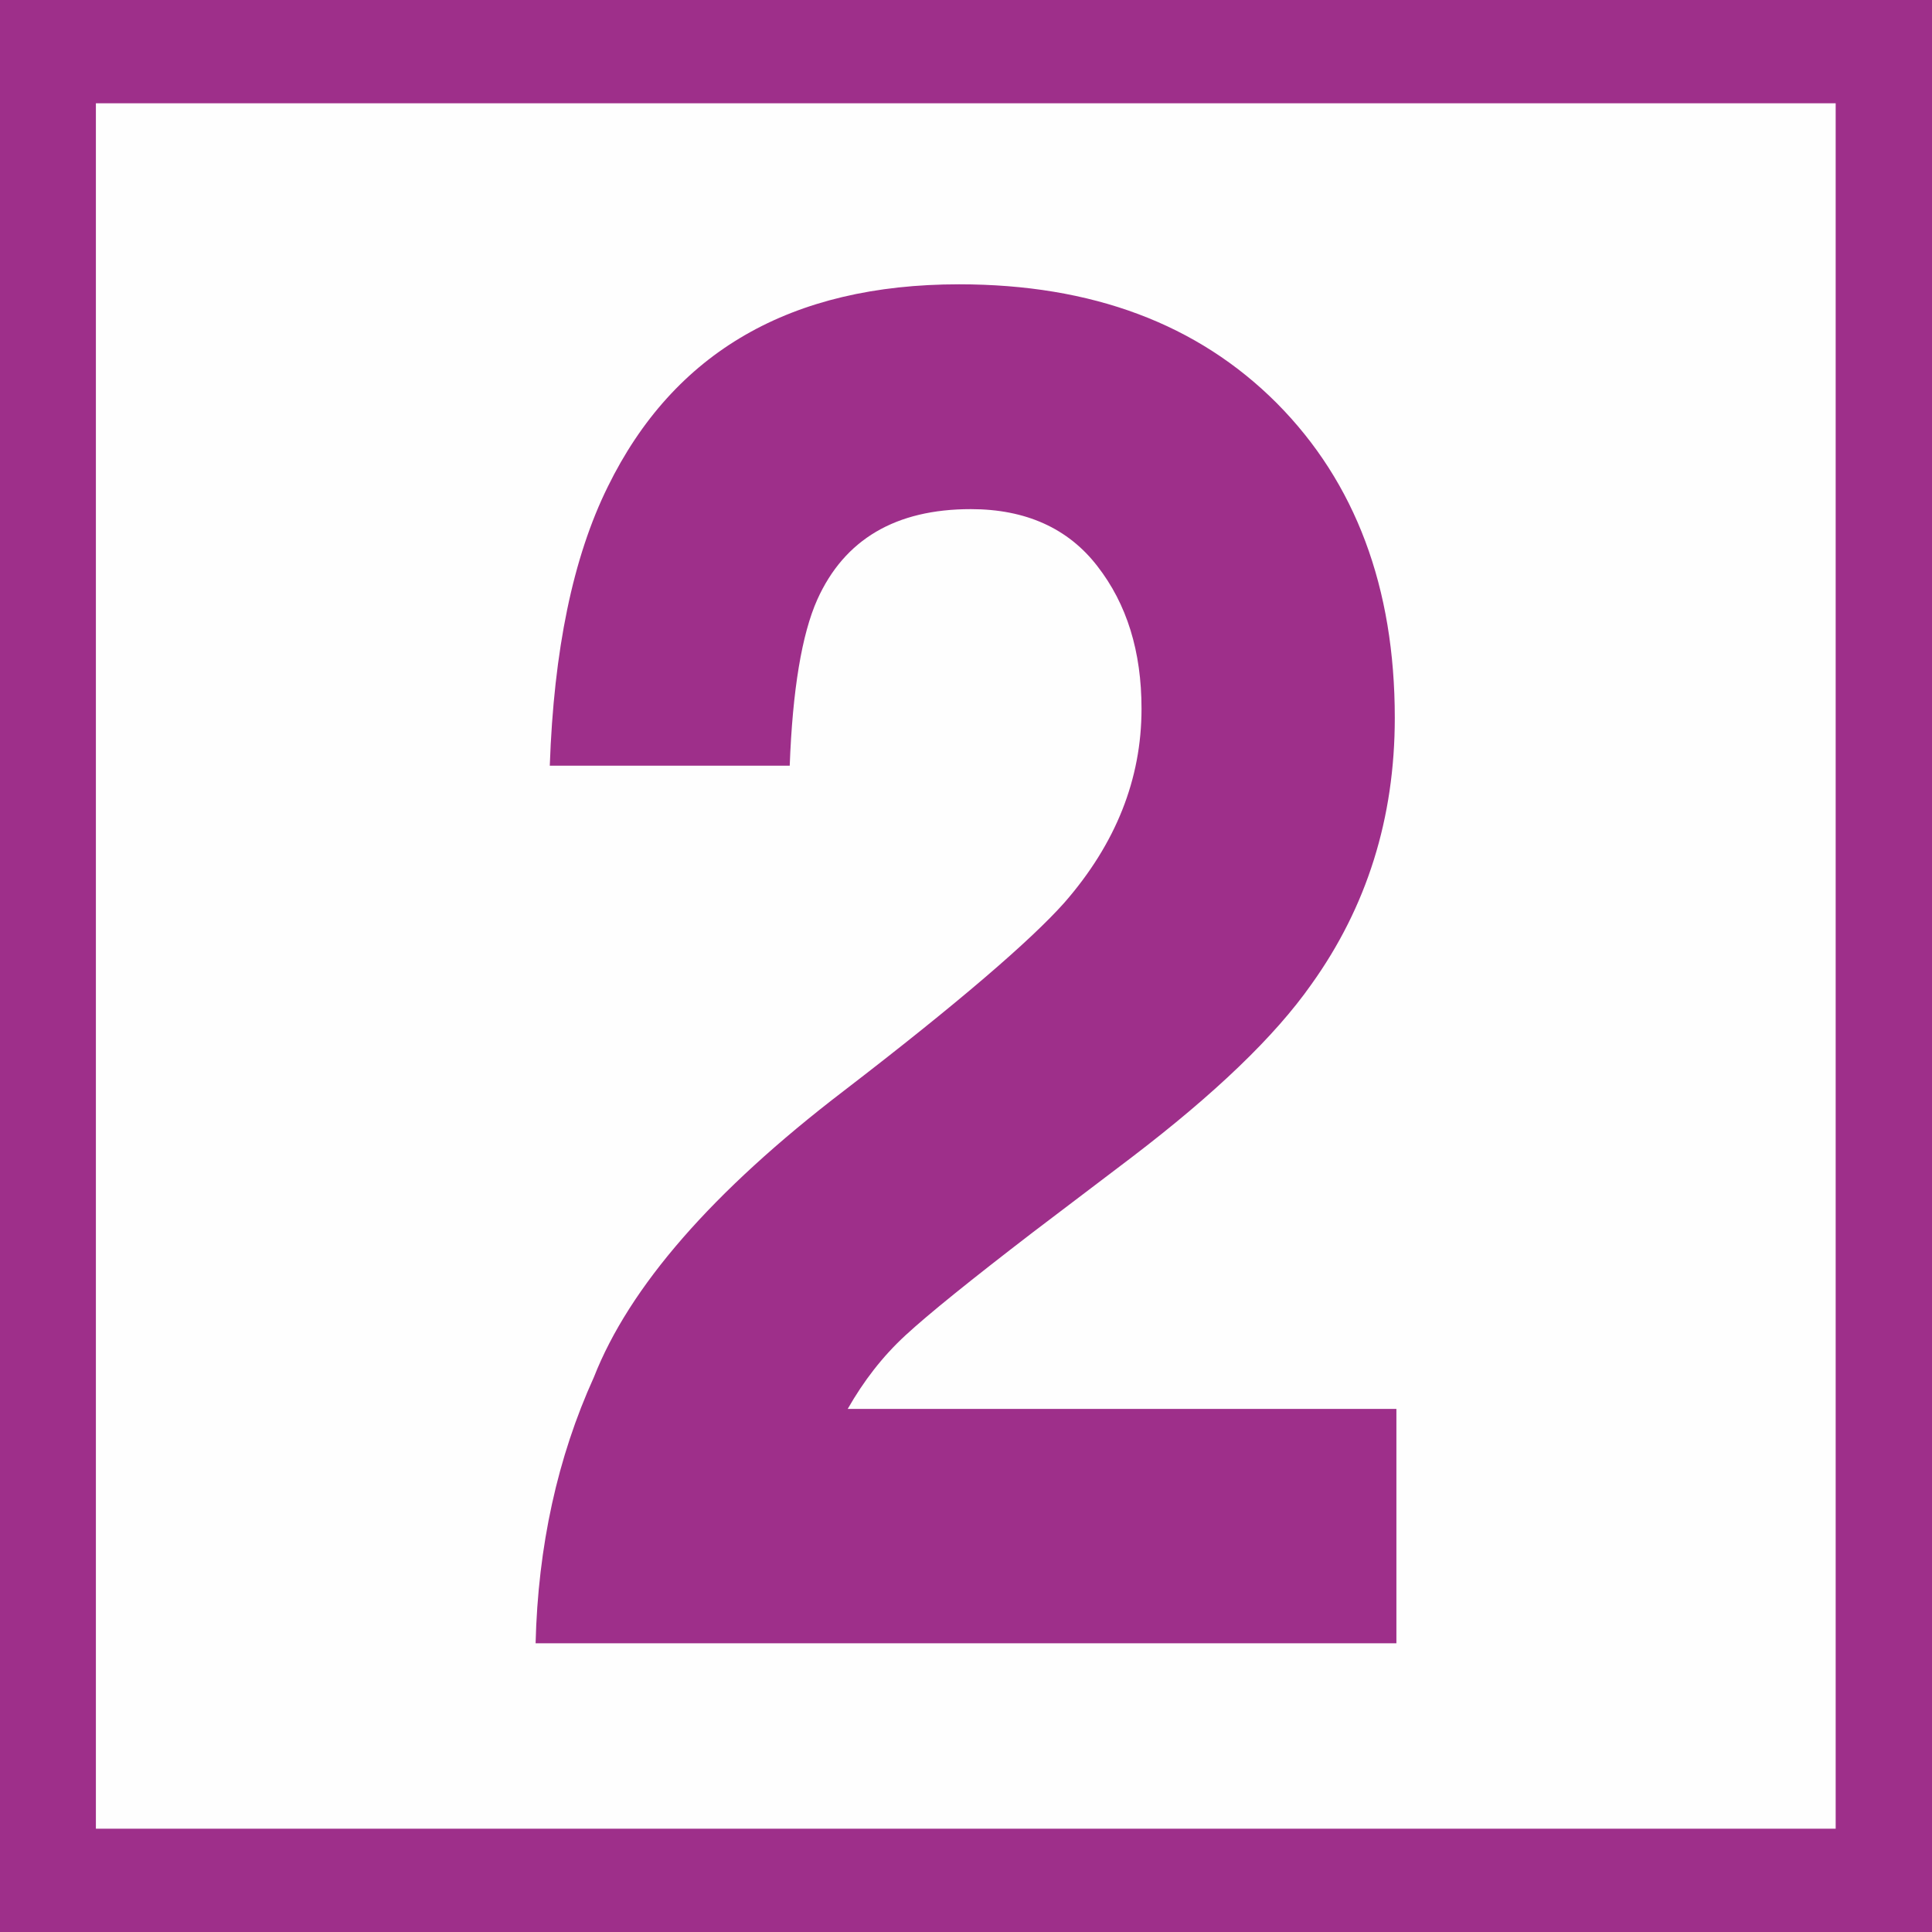 <?xml version="1.0" encoding="UTF-8" standalone="no"?>
<svg width="120px" height="120px" viewBox="0 0 120 120" version="1.1" xmlns="http://www.w3.org/2000/svg" xmlns:xlink="http://www.w3.org/1999/xlink">
    <rect x="0" y="0" width="120" height="120" fill="#333333" stroke="none"/>
    <!-- Generator: Sketch 48.2 (47327) - http://www.bohemiancoding.com/sketch -->
    <title>lineas/XL/_01ml</title>
    <desc>Created with Sketch.</desc>
    <defs></defs>
    <g id="Symbols" stroke="none" stroke-width="1" fill="none" fill-rule="evenodd">
        <g id="lineas/XL/_01ml">
            <g id="Page-1">
                <polygon id="Fill-1" fill="#FEFEFE" points="2.982 116.785 117.006 116.785 117.006 3.201 2.982 3.201"></polygon>
                <path d="M0,120 L120,120 L120,0 L0,0 L0,120 Z M5.956,113.584 L114.017,113.584 L114.017,6.415 L5.956,6.415 L5.956,113.584 Z" id="Fill-2" fill="#9E2F8A"></path>
                <path d="M36.888,85.539 C39.082,79.948 44.238,74.008 52.397,67.765 C59.472,62.333 64.029,58.407 66.115,56.061 C69.313,52.396 70.902,48.384 70.902,44.023 C70.902,40.46 69.993,37.519 68.155,35.158 C66.344,32.812 63.706,31.623 60.3,31.623 C55.642,31.623 52.451,33.492 50.762,37.244 C49.805,39.388 49.226,42.85 49.051,47.557 L34.148,47.557 C34.397,40.402 35.582,34.622 37.75,30.233 C41.856,21.86 49.126,17.659 59.573,17.659 C67.826,17.659 74.395,20.121 79.309,25.047 C84.196,29.972 86.633,36.49 86.633,44.588 C86.633,50.817 84.896,56.336 81.449,61.145 C79.181,64.375 75.459,67.939 70.296,71.879 L64.13,76.558 C60.3,79.499 57.661,81.628 56.248,82.932 C54.814,84.25 53.636,85.785 52.653,87.51 L86.733,87.51 L86.733,102.067 L33.267,102.067 C33.415,96.041 34.627,90.523 36.888,85.539" id="Fill-3" fill="#9E2F8A"></path>
            </g>
        </g>
    </g>
</svg> 